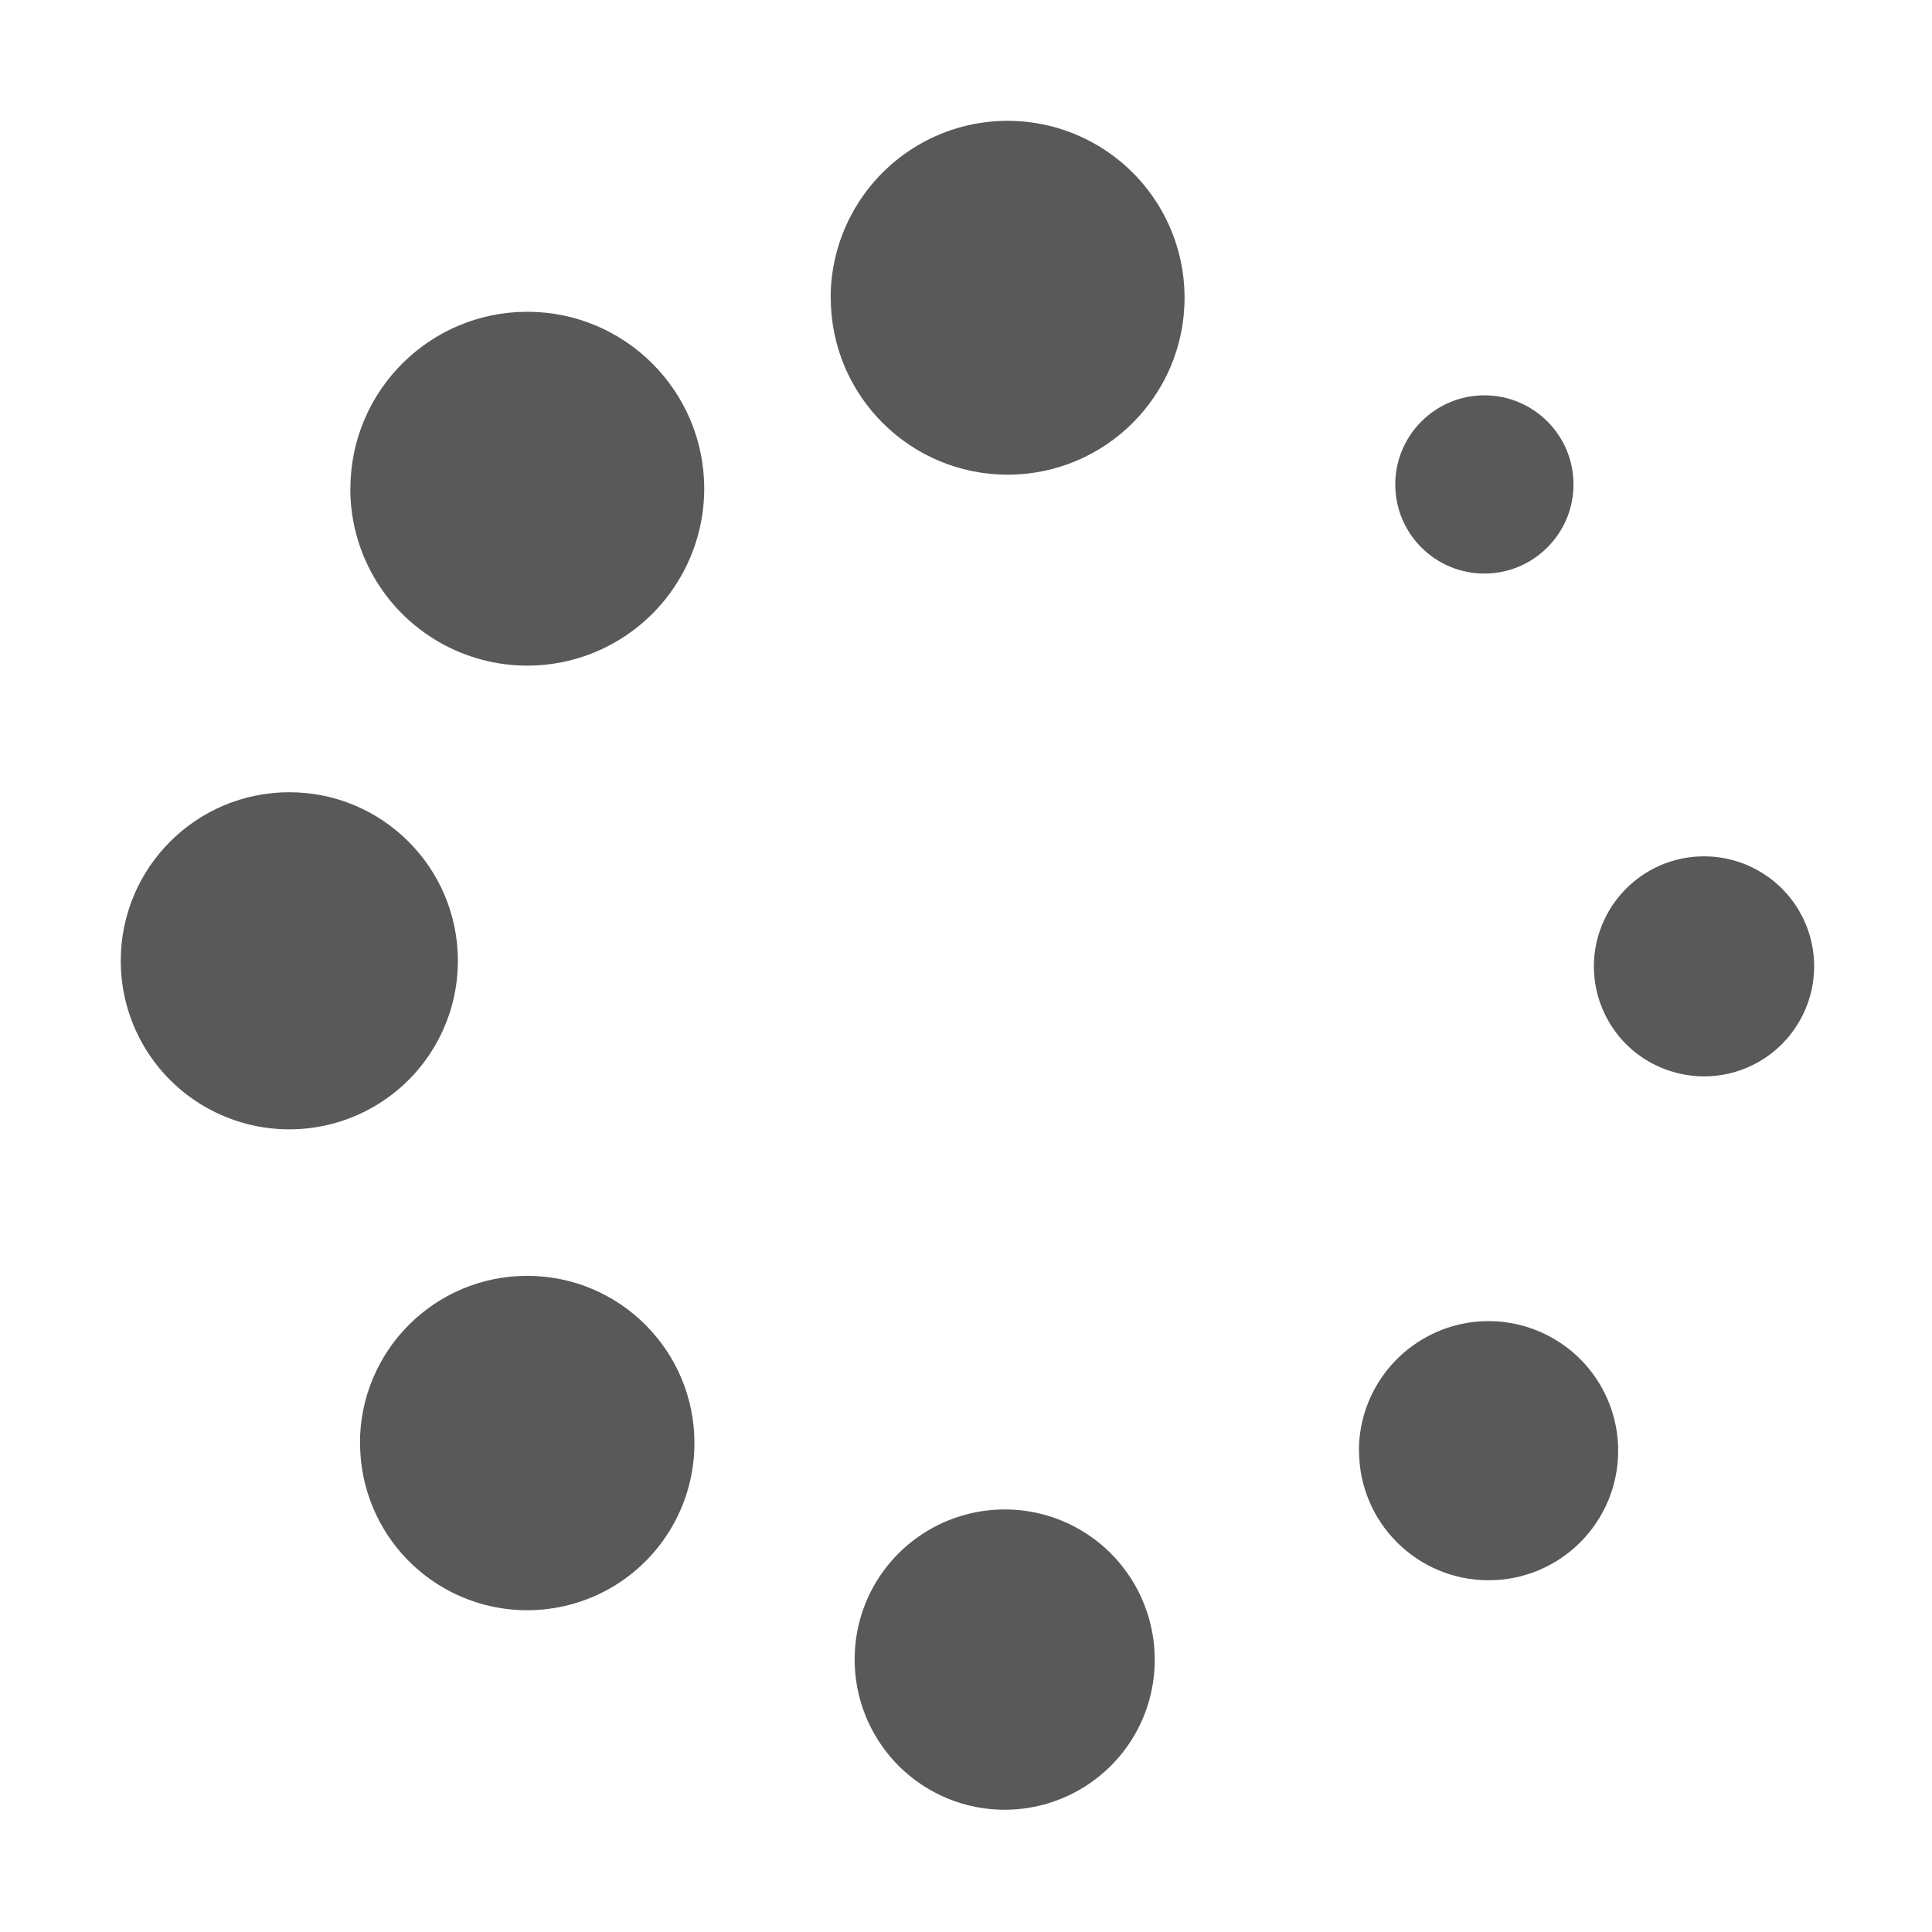 <svg height="16" viewBox="0 0 16 16" width="16" xmlns="http://www.w3.org/2000/svg"><g fill="none"><path d="m0 0h16v16h-16z" fill="#000" opacity="0"/><path d="m11.555 4.012c0 .408.331.738.738.738s.738-.331.738-.738c0-.408-.331-.738-.738-.738s-.738.331-.738.738zm1.645 3.991c-0.0.326.174.627.456.789s.63.163.912 0c.282-.163.456-.464.456-.789 0-.326-.174-.627-.456-.789-.282-.163-.63-.163-.912 0s-.456.464-.456.789zm-1.945 4.011c0 .593.48 1.073 1.073 1.073.593 0 1.073-.48 1.073-1.073 0-.383-.205-.738-.537-.929-.332-.192-.741-.192-1.073 0s-.537.546-.537.929zm-4.177 1.73c-0.0.444.237.855.621 1.077.385.222.858.222 1.243 0s.622-.632.621-1.077c0-.444-.237-.855-.621-1.077s-.858-.222-1.243 0c-.385.222-.622.632-.621 1.077zm-4.096-1.793c0 .495.264.952.692 1.199.428.247.956.247 1.385 0 .428-.247.692-.704.692-1.199 0-.765-.62-1.385-1.385-1.385s-1.385.62-1.385 1.385zm3.898-9.485c0 .809.656 1.465 1.465 1.465.809 0 1.465-.656 1.465-1.465 0-.524-.279-1.007-.733-1.269-.453-.262-1.012-.262-1.465 0s-.733.746-.733 1.269zm-3.979 1.581c0 .524.279 1.007.733 1.269s1.012.262 1.465 0 .733-.746.733-1.269c0-.809-.656-1.465-1.465-1.465-.809 0-1.465.656-1.465 1.465zm-1.901 3.91c0 .499.266.96.698 1.209s.964.249 1.396 0 .698-.71.698-1.209c0-.771-.625-1.396-1.396-1.396-.771 0-1.396.625-1.396 1.396z" fill="#595959"/></g></svg>